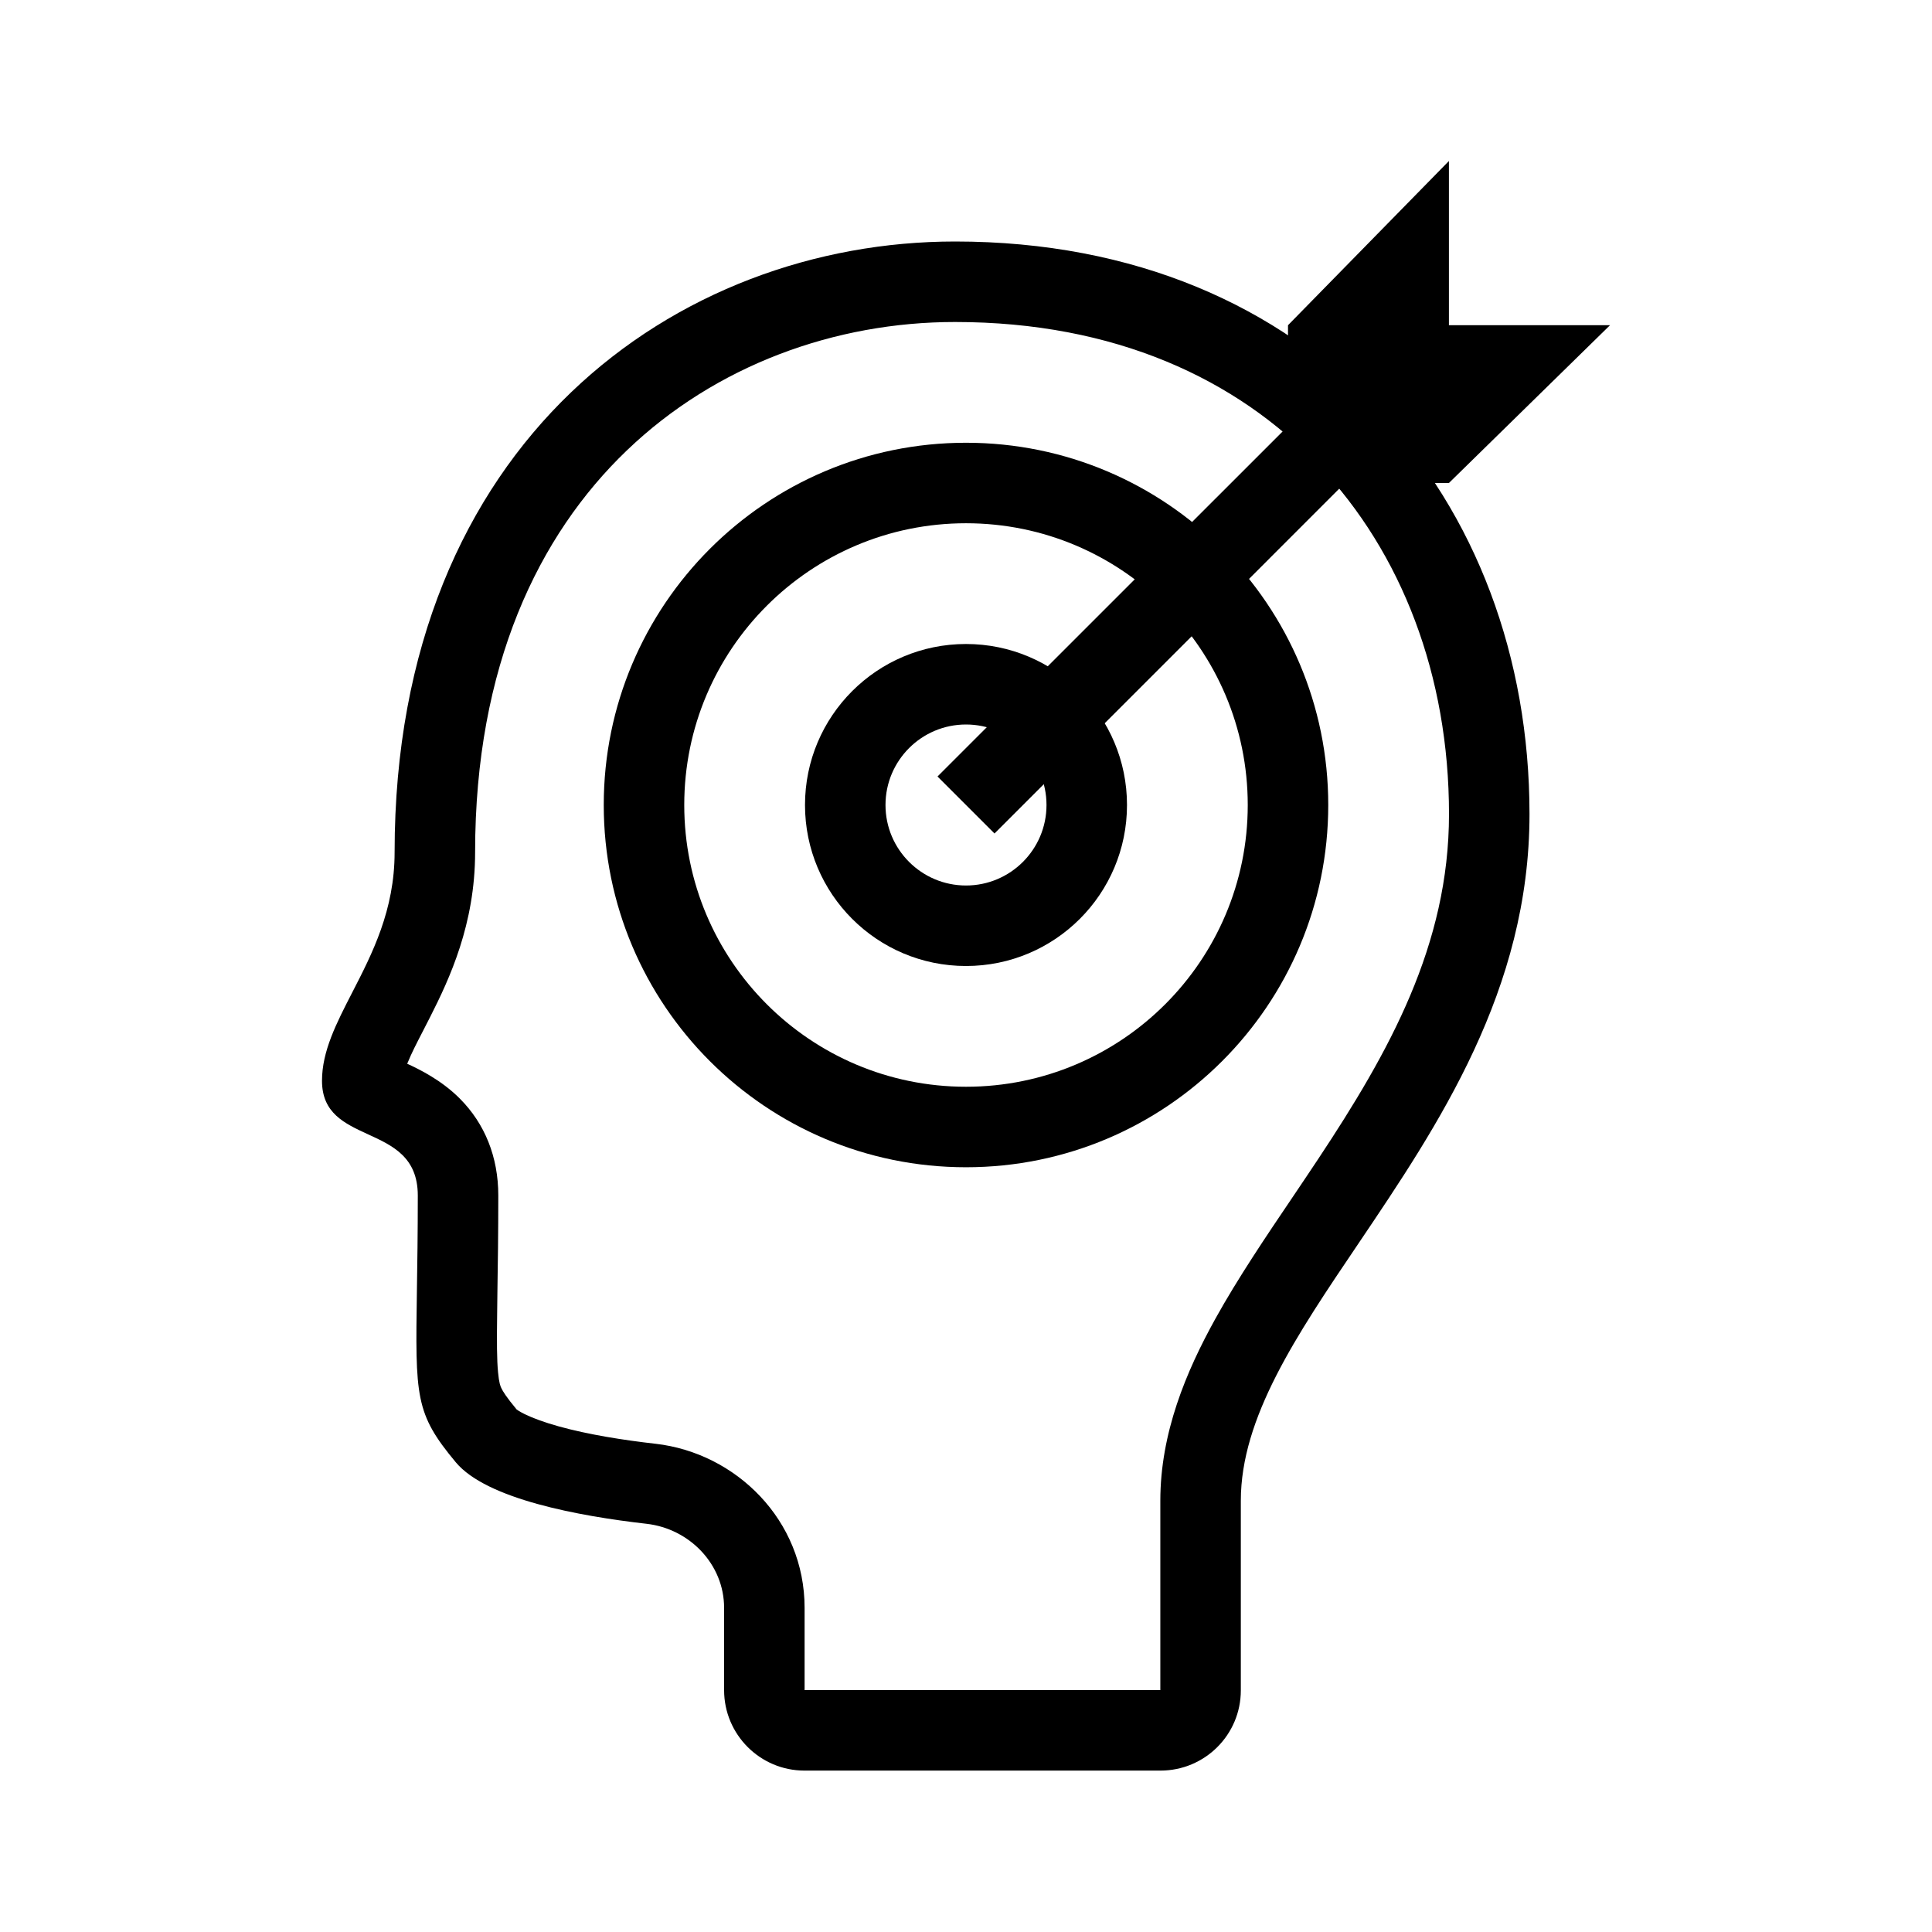 <svg viewBox="0 0 24 24" xmlns="http://www.w3.org/2000/svg">
<path fill-rule="evenodd" clip-rule="evenodd" d="M14.414 20.995V18.642C14.414 17.803 14.732 17.041 15.1 16.378C15.376 15.88 15.727 15.36 16.065 14.86C16.17 14.704 16.274 14.55 16.374 14.399C17.257 13.067 18 11.739 18 10.113C18 8.393 17.413 6.87 16.384 5.784C15.362 4.707 13.847 4 11.864 4C10.376 4 8.891 4.535 7.784 5.598C6.69 6.648 5.902 8.274 5.902 10.587C5.902 11.48 5.584 12.159 5.343 12.634C5.309 12.7 5.279 12.758 5.252 12.812C5.171 12.969 5.113 13.081 5.065 13.199C5.062 13.204 5.06 13.209 5.058 13.214C5.206 13.282 5.483 13.416 5.714 13.649C6.022 13.959 6.19 14.37 6.19 14.851C6.19 15.331 6.184 15.727 6.179 16.047C6.178 16.138 6.177 16.224 6.176 16.303C6.171 16.676 6.172 16.892 6.187 17.047C6.199 17.18 6.217 17.222 6.228 17.244C6.246 17.282 6.286 17.35 6.418 17.509C6.427 17.516 6.456 17.536 6.516 17.566C6.616 17.615 6.758 17.668 6.941 17.719C7.308 17.821 7.746 17.89 8.144 17.935C9.142 18.049 9.995 18.883 9.995 19.973V20.995H14.414ZM15.414 20.998C15.414 21.55 14.967 21.995 14.415 21.995H9.994C9.442 21.995 8.995 21.547 8.995 20.995V19.973C8.995 19.433 8.567 18.99 8.031 18.929C7.189 18.833 6.043 18.622 5.662 18.165C5.156 17.558 5.159 17.358 5.179 16.028C5.184 15.708 5.19 15.323 5.19 14.851C5.19 14.374 4.876 14.23 4.57 14.09C4.281 13.957 4 13.828 4 13.426C4 13.058 4.178 12.713 4.376 12.328C4.623 11.848 4.902 11.307 4.902 10.587C4.902 5.474 8.42 3 11.864 3C16.337 3 19 6.219 19 10.113C19 12.299 17.866 13.978 16.874 15.449C16.101 16.593 15.414 17.611 15.414 18.642V20.998Z"/>
<path fill-rule="evenodd" clip-rule="evenodd" d="M12 13.5C13.933 13.5 15.5 11.933 15.5 10C15.5 8.067 13.933 6.5 12 6.5C10.067 6.5 8.5 8.067 8.5 10C8.5 11.933 10.067 13.5 12 13.5ZM16.5 10C16.5 12.485 14.485 14.5 12 14.5C9.515 14.5 7.5 12.485 7.5 10C7.5 7.515 9.515 5.5 12 5.5C14.485 5.5 16.5 7.515 16.5 10Z"/>
<path fill-rule="evenodd" clip-rule="evenodd" d="M12 11C12.552 11 13 10.552 13 10C13 9.448 12.552 9 12 9C11.448 9 11 9.448 11 10C11 10.552 11.448 11 12 11ZM14 10C14 11.105 13.105 12 12 12C10.895 12 10 11.105 10 10C10 8.895 10.895 8 12 8C13.105 8 14 8.895 14 10Z"/>
<path d="M17.999 4.04V2L16 4.04V5.293L11.646 9.646L12.354 10.354L16.707 6H17.999L20 4.04H17.999Z"/>
</svg>
